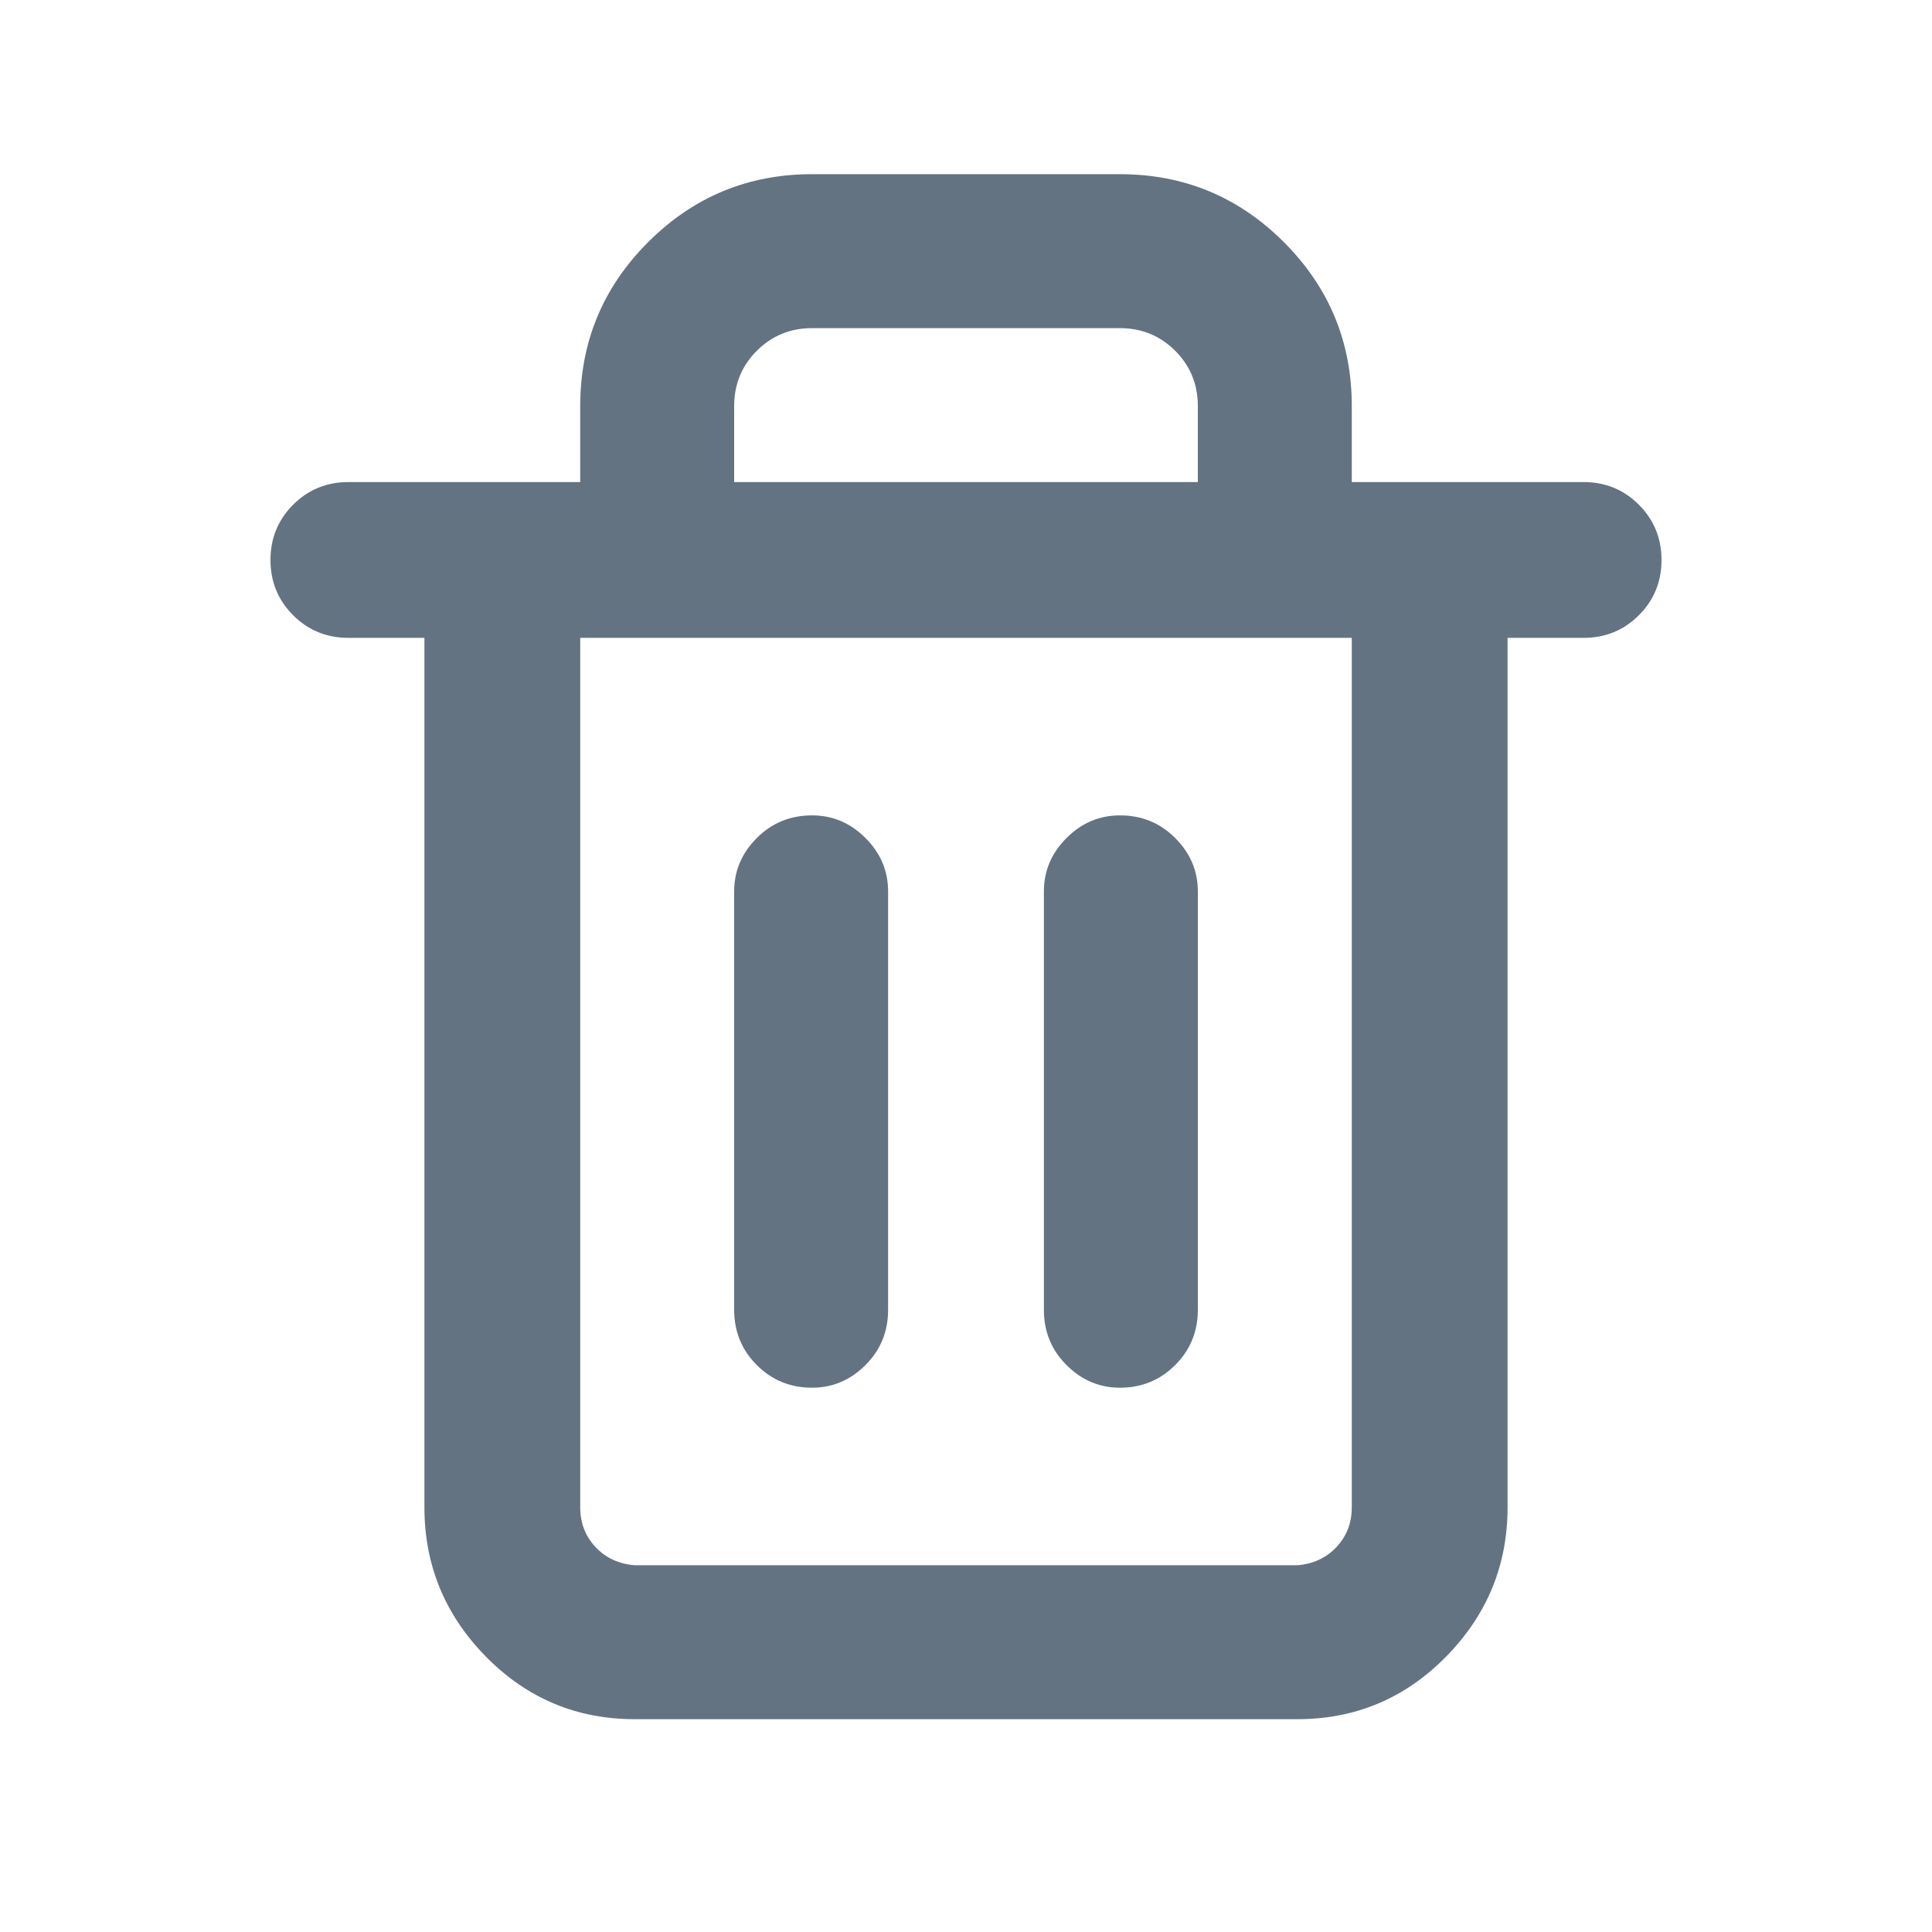 <svg width="25" height="25" viewBox="0 0 25 25" fill="none" xmlns="http://www.w3.org/2000/svg">
<path d="M20.492 6.238H17.492V5.254C17.492 4.426 17.199 3.719 16.613 3.133C16.027 2.547 15.32 2.254 14.492 2.254H10.508C9.68 2.254 8.973 2.547 8.387 3.133C7.801 3.719 7.508 4.426 7.508 5.254V6.238H4.508C4.227 6.238 3.988 6.336 3.793 6.531C3.598 6.727 3.5 6.965 3.5 7.246C3.5 7.527 3.598 7.766 3.793 7.961C3.988 8.156 4.227 8.254 4.508 8.254H5.492V19.504C5.492 20.254 5.758 20.898 6.289 21.438C6.82 21.977 7.461 22.246 8.211 22.246H16.789C17.539 22.246 18.18 21.977 18.711 21.438C19.242 20.898 19.508 20.254 19.508 19.504V8.254H20.492C20.773 8.254 21.012 8.156 21.207 7.961C21.402 7.766 21.5 7.527 21.5 7.246C21.5 6.965 21.402 6.727 21.207 6.531C21.012 6.336 20.773 6.238 20.492 6.238ZM9.5 5.254C9.5 4.973 9.598 4.734 9.793 4.539C9.988 4.344 10.227 4.246 10.508 4.246H14.492C14.773 4.246 15.012 4.344 15.207 4.539C15.402 4.734 15.5 4.973 15.5 5.254V6.238H9.5V5.254ZM17.492 19.504C17.492 19.707 17.426 19.879 17.293 20.02C17.16 20.16 16.992 20.238 16.789 20.254H8.211C8.008 20.238 7.84 20.16 7.707 20.02C7.574 19.879 7.508 19.707 7.508 19.504V8.254H17.492V19.504ZM11.492 11.535V16.949C11.492 17.23 11.395 17.469 11.199 17.664C11.004 17.859 10.773 17.957 10.508 17.957C10.227 17.957 9.988 17.859 9.793 17.664C9.598 17.469 9.5 17.23 9.5 16.949V11.535C9.5 11.27 9.598 11.039 9.793 10.844C9.988 10.648 10.227 10.551 10.508 10.551C10.773 10.551 11.004 10.648 11.199 10.844C11.395 11.039 11.492 11.27 11.492 11.535ZM15.5 11.535V16.949C15.5 17.23 15.402 17.469 15.207 17.664C15.012 17.859 14.773 17.957 14.492 17.957C14.227 17.957 13.996 17.859 13.801 17.664C13.605 17.469 13.508 17.23 13.508 16.949V11.535C13.508 11.27 13.605 11.039 13.801 10.844C13.996 10.648 14.227 10.551 14.492 10.551C14.773 10.551 15.012 10.648 15.207 10.844C15.402 11.039 15.5 11.27 15.5 11.535Z" fill="#637381"/>
</svg>
